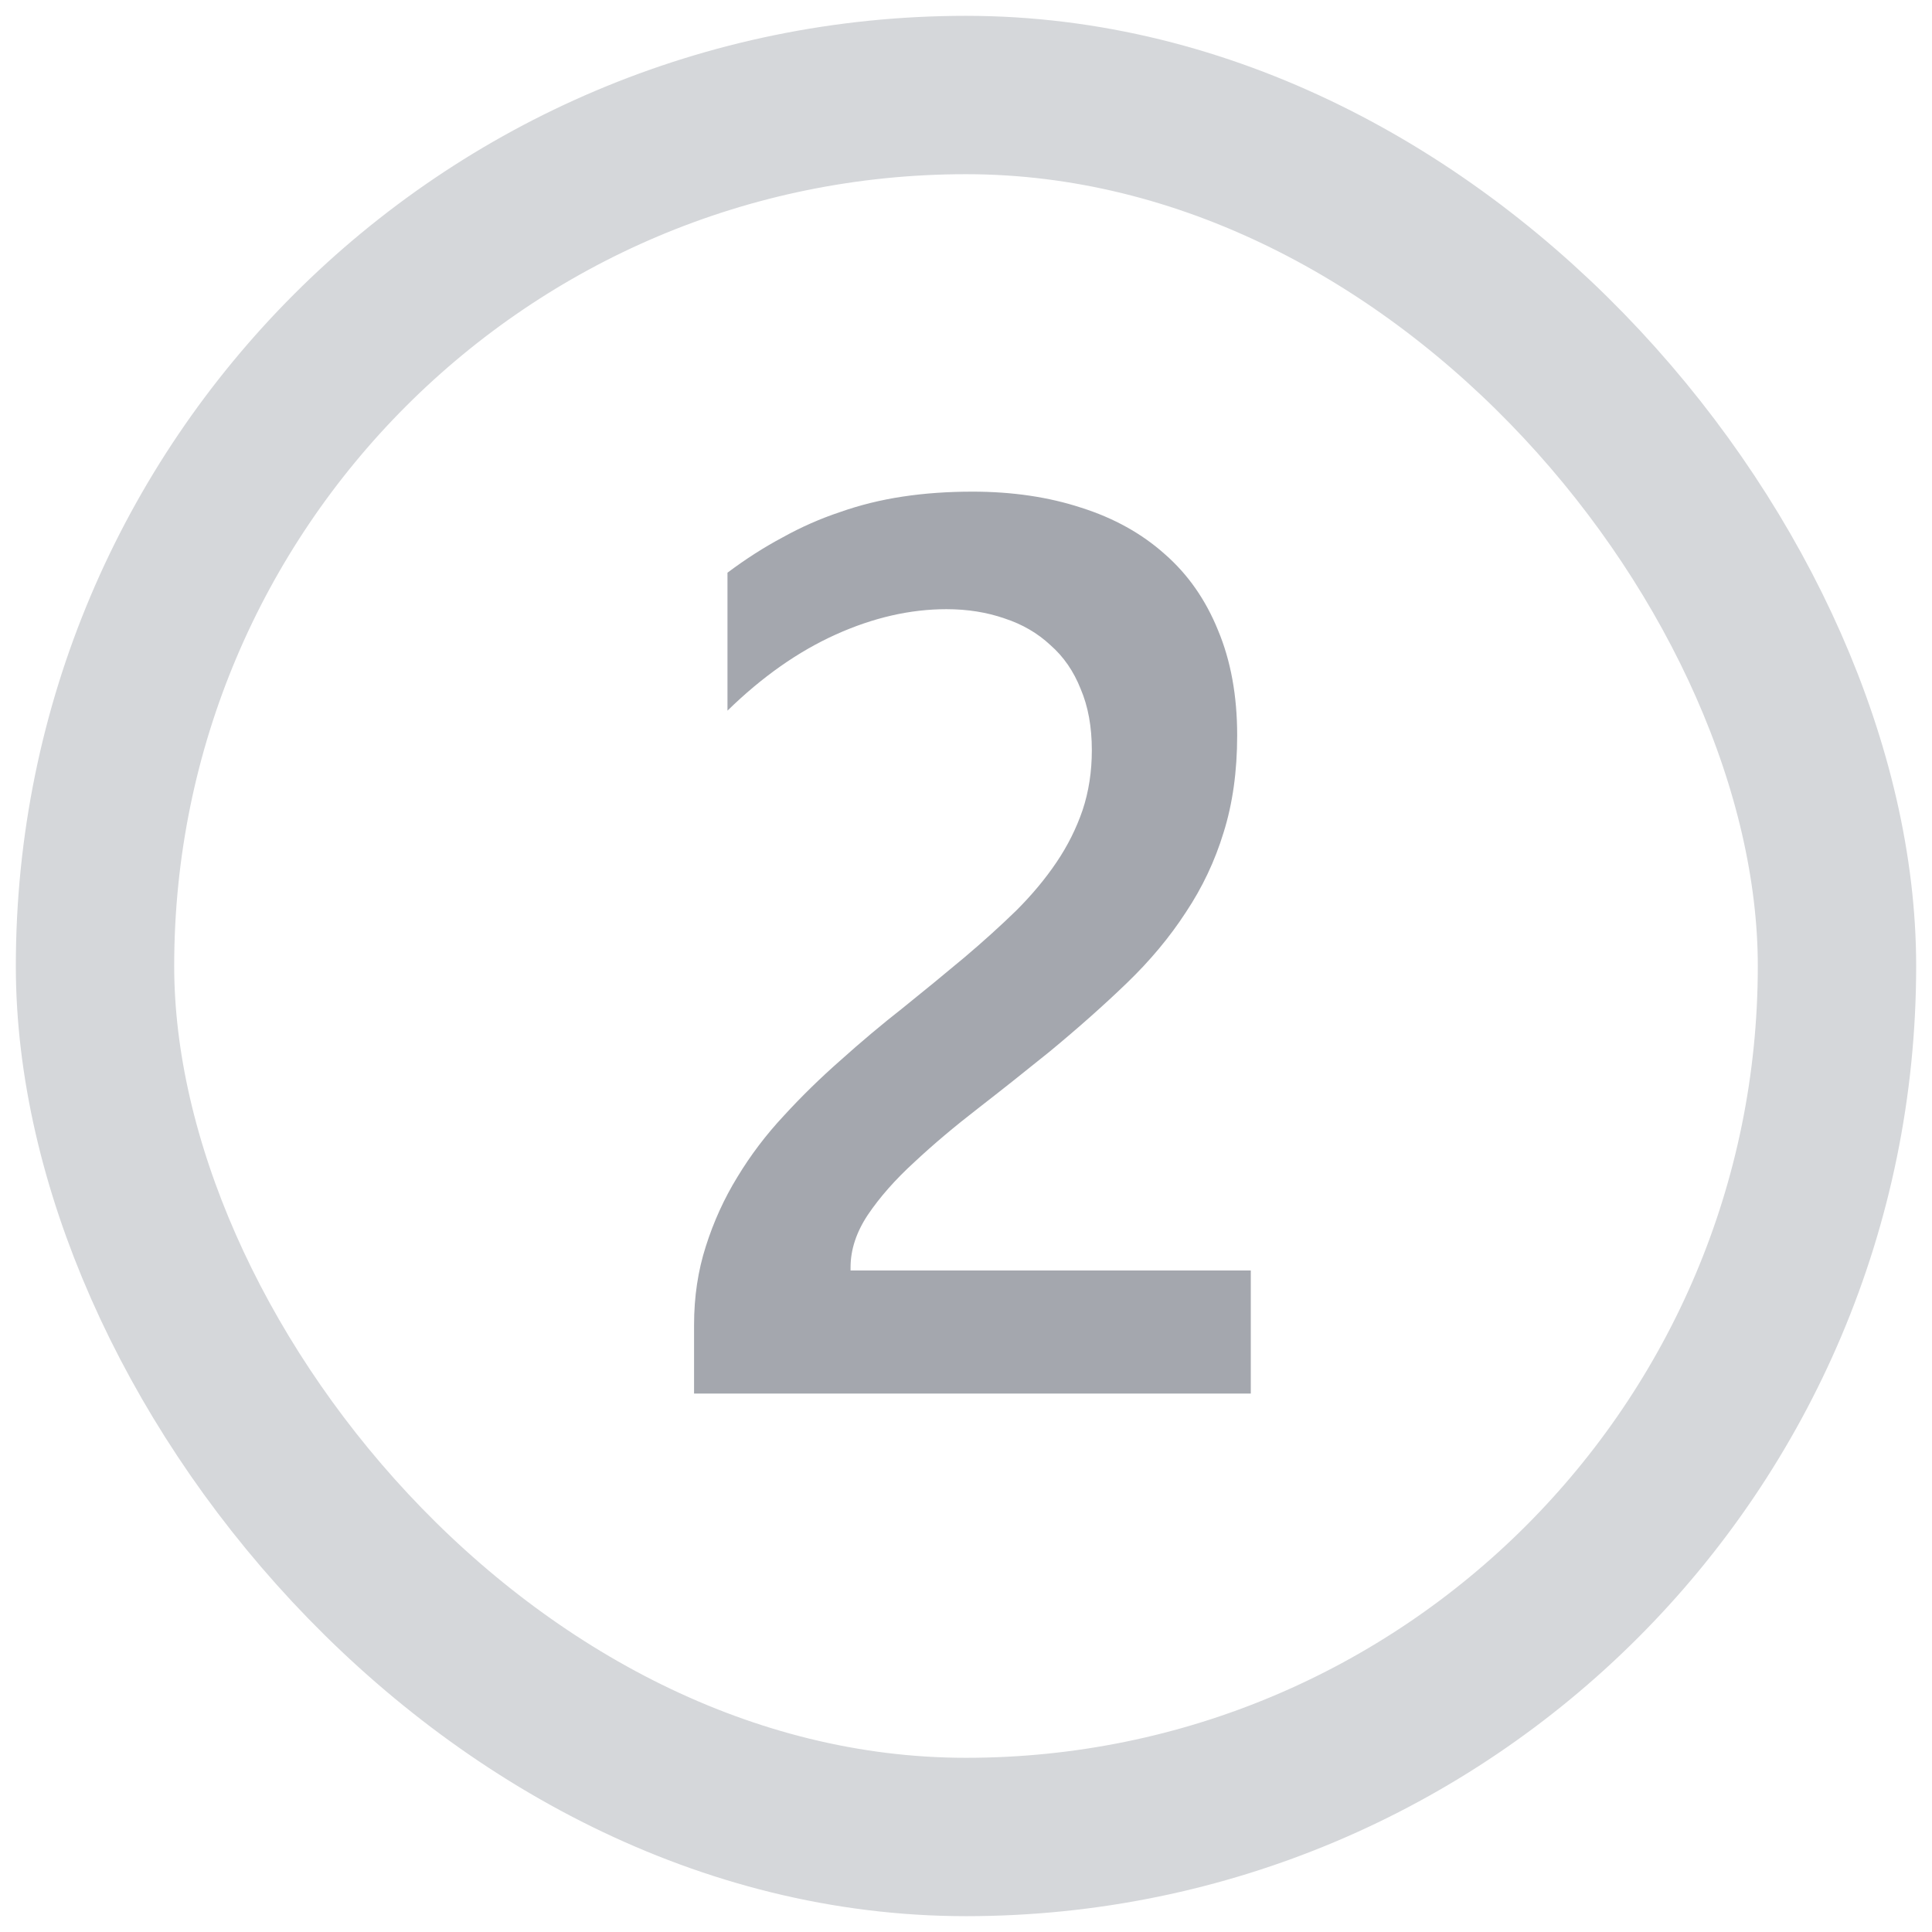 <svg width="61" height="61" viewBox="0 0 61 61" fill="none" xmlns="http://www.w3.org/2000/svg">
<rect x="3" y="3" width="55" height="55" rx="27.5" stroke="#D5D7DA" stroke-width="5"/>
<path d="M39.492 44H21.914V41.832C21.914 40.947 22.038 40.12 22.285 39.352C22.533 38.57 22.865 37.841 23.281 37.164C23.698 36.474 24.186 35.829 24.746 35.23C25.306 34.618 25.905 34.033 26.543 33.473C27.181 32.9 27.832 32.353 28.496 31.832C29.16 31.298 29.811 30.764 30.449 30.23C31.048 29.723 31.595 29.228 32.09 28.746C32.585 28.251 33.008 27.744 33.359 27.223C33.711 26.702 33.984 26.155 34.18 25.582C34.375 24.996 34.473 24.365 34.473 23.688C34.473 22.945 34.355 22.301 34.121 21.754C33.9 21.194 33.581 20.732 33.164 20.367C32.76 19.99 32.279 19.71 31.719 19.527C31.159 19.332 30.547 19.234 29.883 19.234C28.737 19.234 27.572 19.501 26.387 20.035C25.202 20.569 24.062 21.37 22.969 22.438V18.082C23.542 17.652 24.121 17.281 24.707 16.969C25.293 16.643 25.898 16.376 26.523 16.168C27.148 15.947 27.806 15.784 28.496 15.68C29.186 15.575 29.922 15.523 30.703 15.523C31.966 15.523 33.112 15.693 34.141 16.031C35.169 16.357 36.048 16.845 36.777 17.496C37.507 18.134 38.066 18.935 38.457 19.898C38.861 20.862 39.062 21.969 39.062 23.219C39.062 24.352 38.919 25.374 38.633 26.285C38.359 27.184 37.962 28.023 37.441 28.805C36.934 29.586 36.315 30.328 35.586 31.031C34.857 31.734 34.043 32.457 33.145 33.199C32.389 33.811 31.634 34.41 30.879 34.996C30.137 35.569 29.466 36.135 28.867 36.695C28.268 37.242 27.78 37.796 27.402 38.355C27.038 38.902 26.855 39.456 26.855 40.016V40.113H39.492V44Z" fill="#A4A7AE"/>
</svg>
